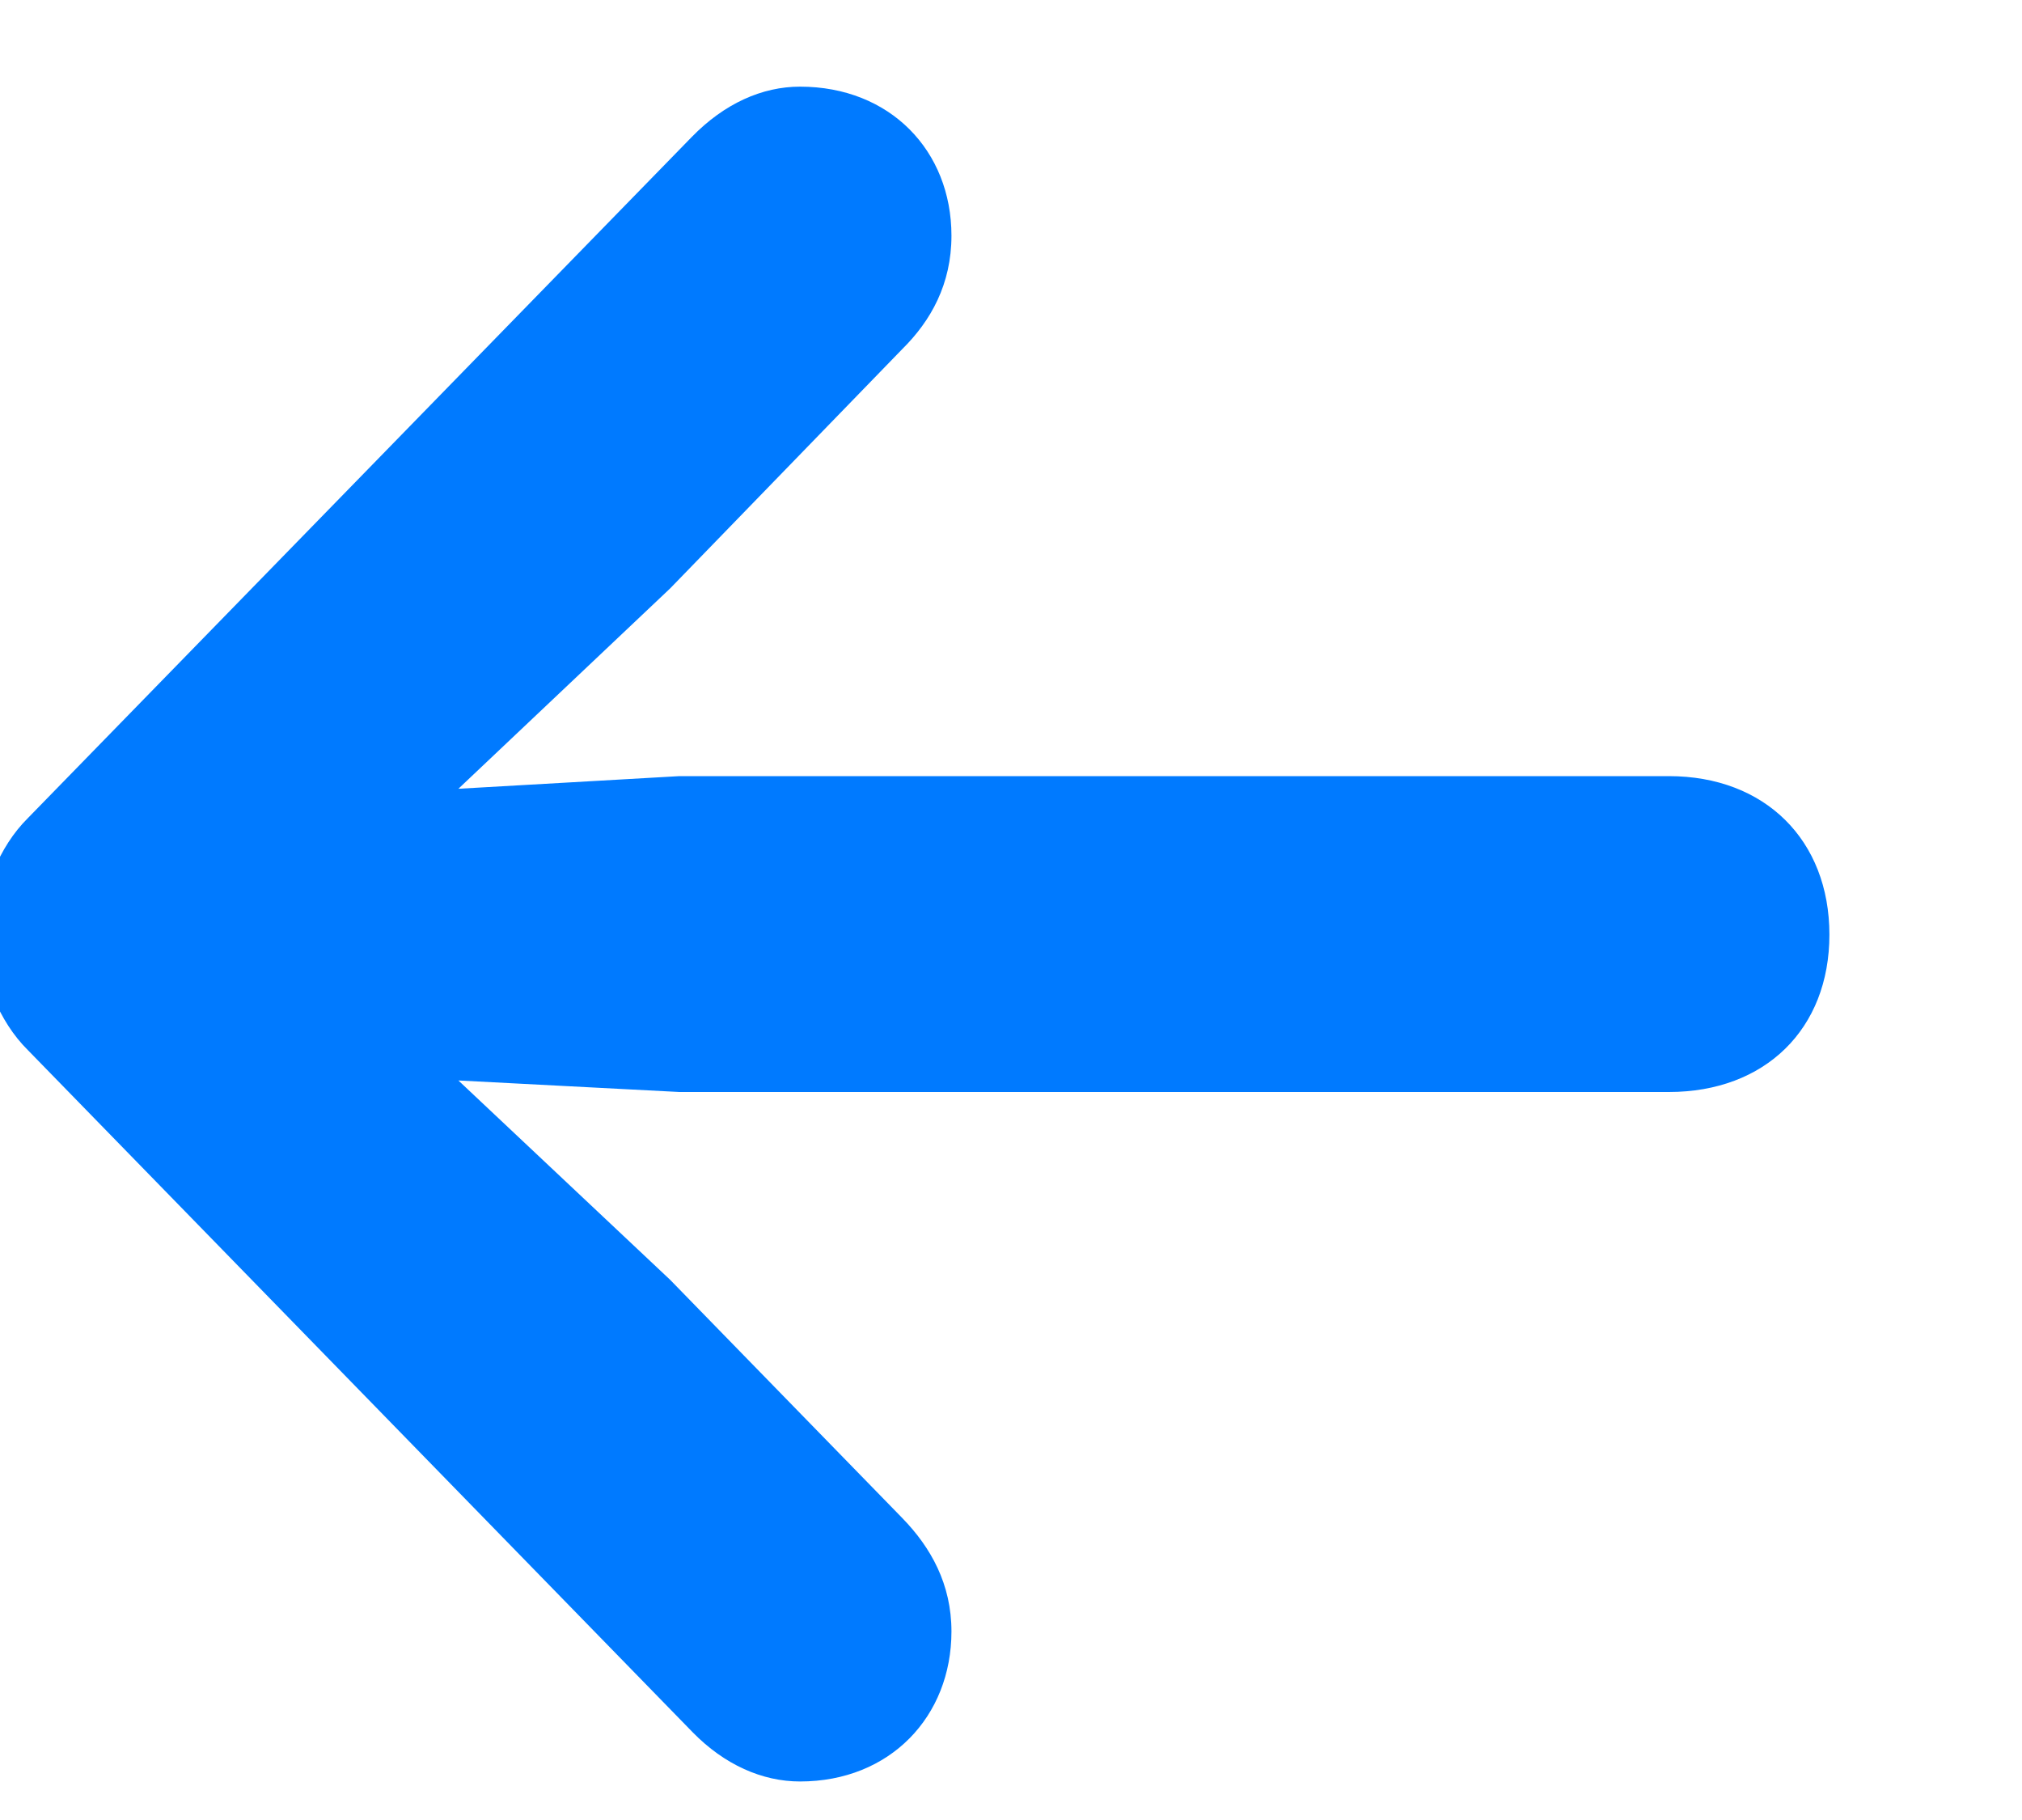 <svg width="20" height="18" viewBox="0 0 20 18" fill="none" xmlns="http://www.w3.org/2000/svg" xmlns:xlink="http://www.w3.org/1999/xlink">
<path d="M-0.19,9.244C-0.19,8.818 -0.008,8.372 0.275,8.092L6.841,1.356C7.165,1.023 7.539,0.857 7.913,0.857C8.804,0.857 9.411,1.491 9.411,2.331C9.411,2.809 9.208,3.172 8.925,3.452L6.629,5.819L4.534,7.801L6.72,7.676L16.507,7.676C17.458,7.676 18.095,8.309 18.095,9.244C18.095,10.178 17.458,10.8 16.507,10.8L6.72,10.8L4.534,10.686L6.629,12.658L8.925,15.014C9.208,15.305 9.411,15.668 9.411,16.135C9.411,16.976 8.804,17.619 7.913,17.619C7.539,17.619 7.165,17.453 6.851,17.132L0.275,10.385C-0.008,10.105 -0.19,9.659 -0.19,9.244Z" fill="#007AFF"/>
</svg>
